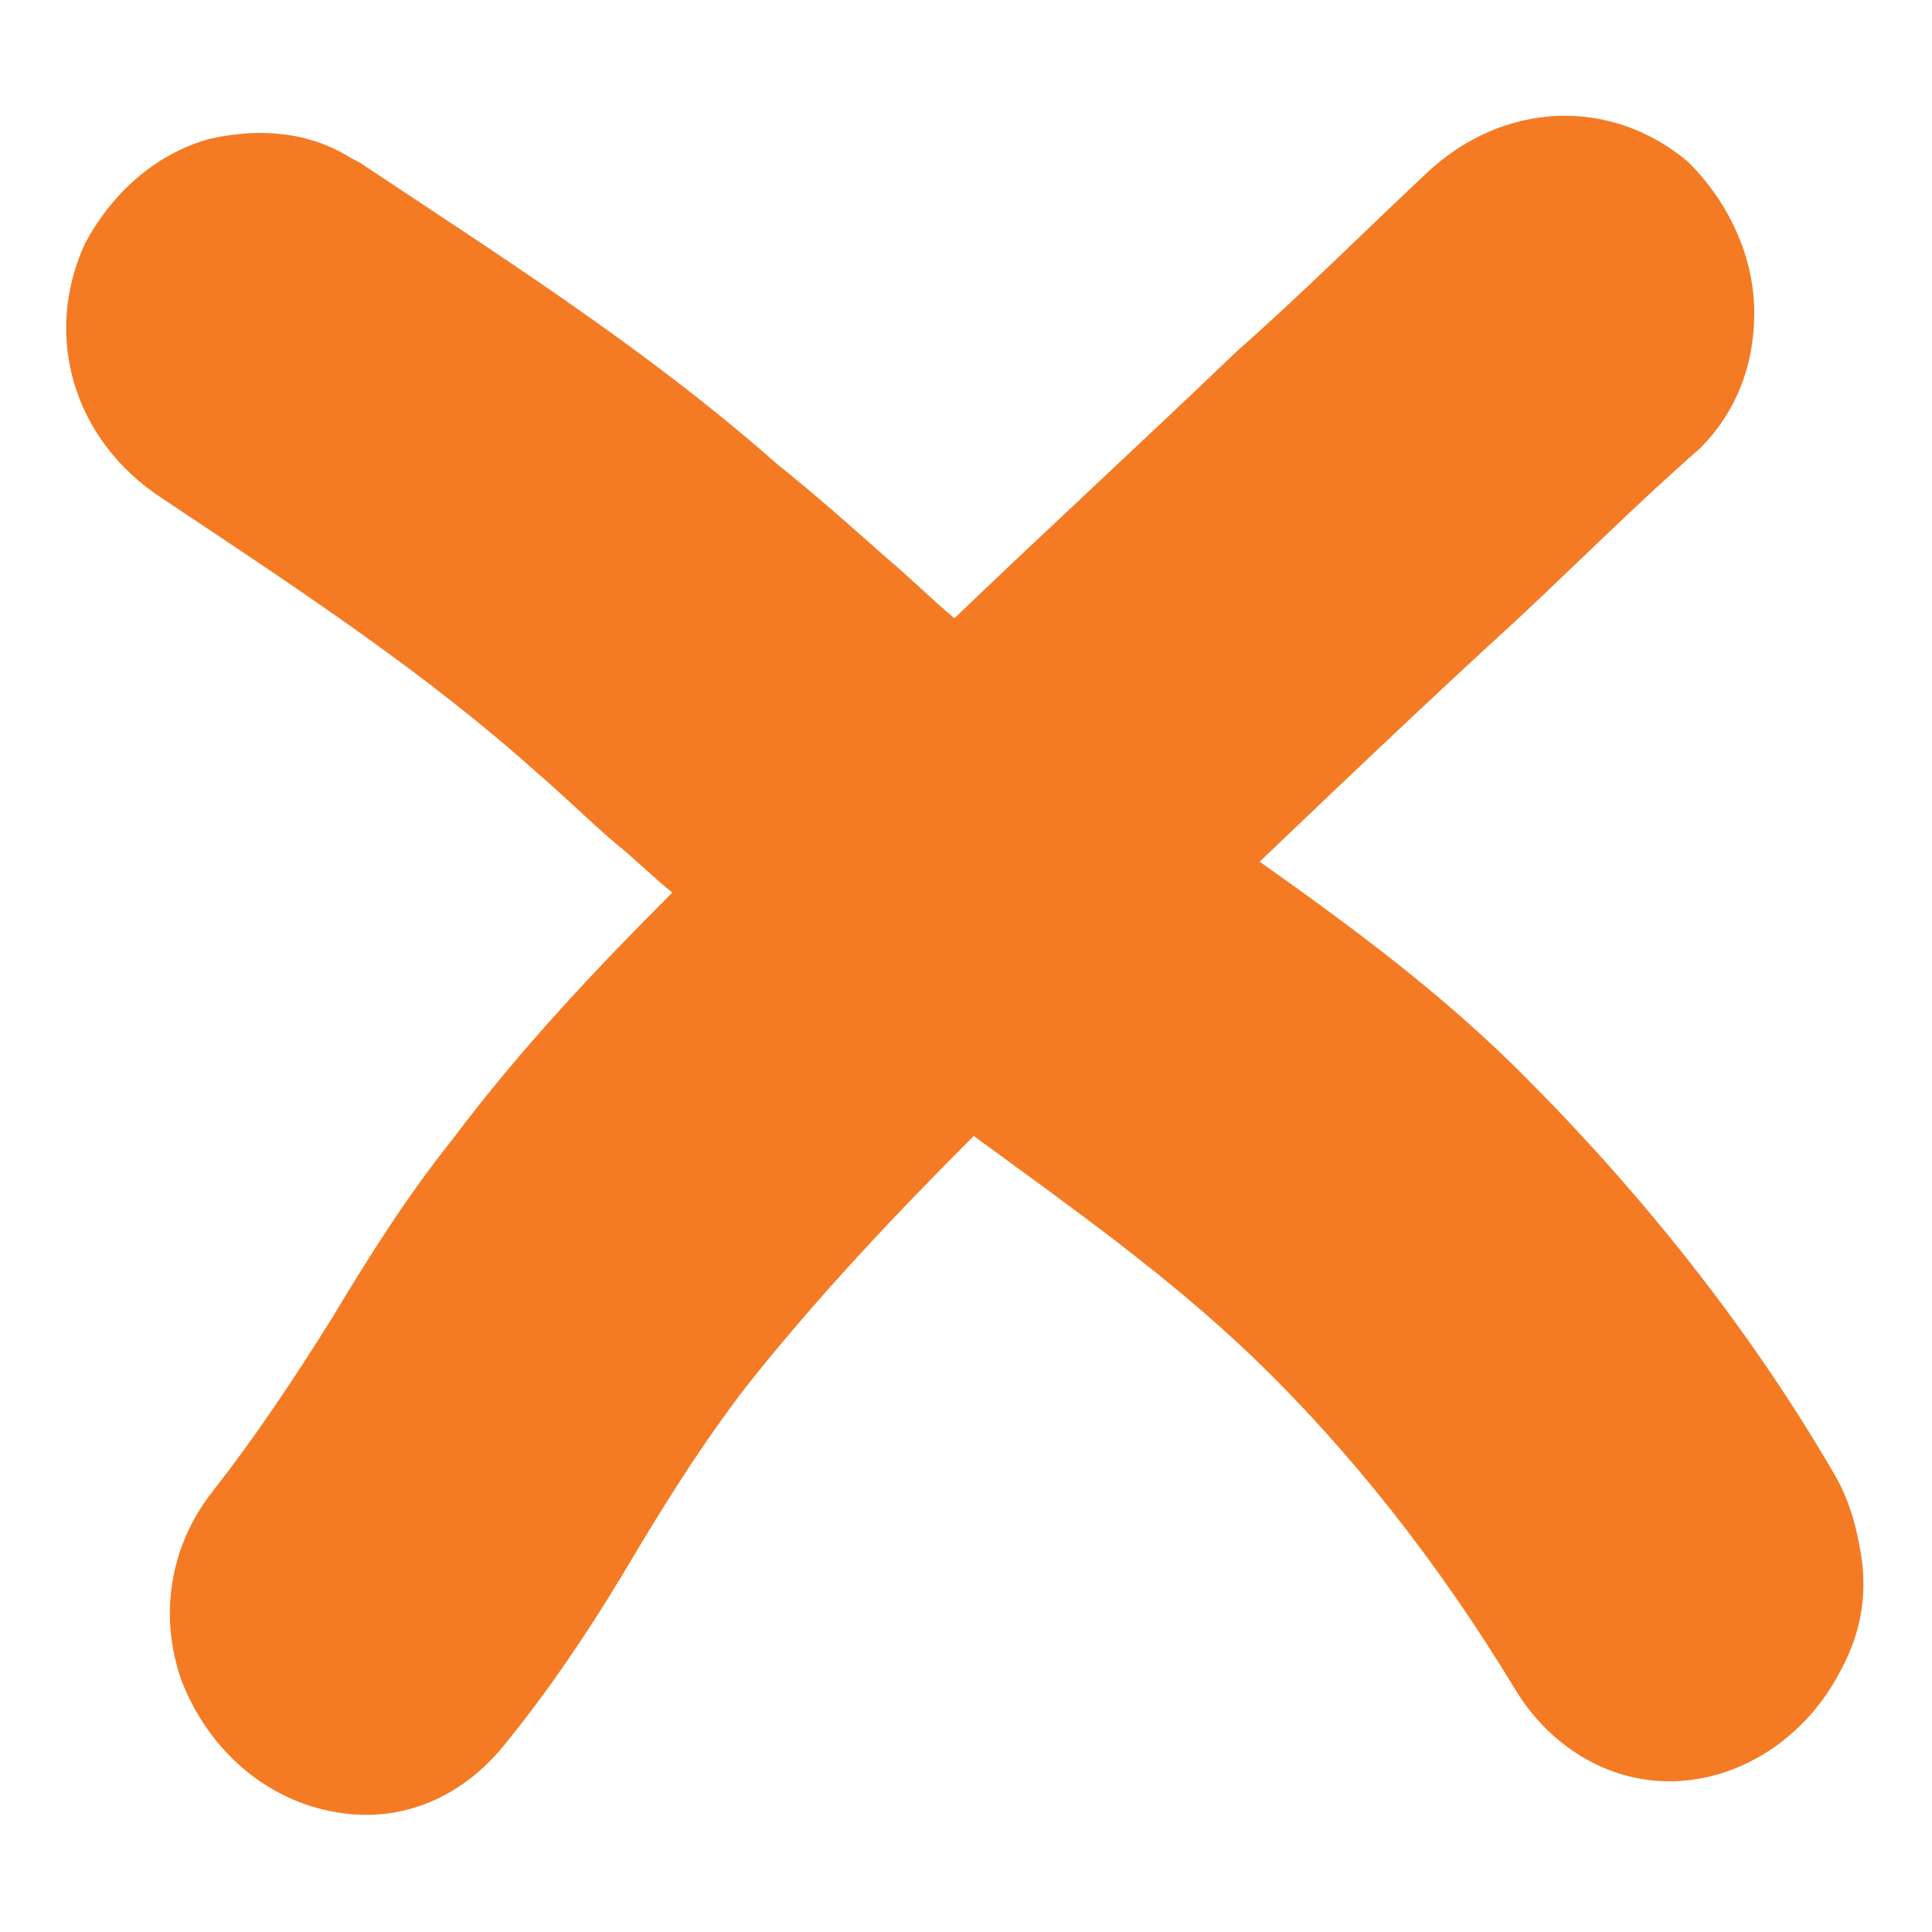<?xml version="1.0" encoding="utf-8"?>
<!-- Generator: Adobe Illustrator 25.4.1, SVG Export Plug-In . SVG Version: 6.00 Build 0)  -->
<svg version="1.1" id="Layer_1" xmlns="http://www.w3.org/2000/svg" xmlns:xlink="http://www.w3.org/1999/xlink" width="50px" height="50px" x="0px" y="0px"
	 viewBox="0 0 50 50" style="enable-background:new 0 0 50 50;" xml:space="preserve">
<style type="text/css">
	.st0{fill:#F47B24;}
</style>
<path class="st0" d="M5.4,3.6C4,4,2.9,5,2.2,6.3c-1.1,2.4-0.3,5.1,2,6.6c3.6,2.4,6.8,4.5,9.7,7.1c0.7,0.6,1.3,1.2,2,1.8
	c0.5,0.4,1,0.9,1.5,1.3c-1.9,1.9-3.9,4-5.7,6.4c-1.2,1.5-2.2,3.1-3.1,4.6c-1,1.6-2,3.1-3.1,4.5c-1.1,1.4-1.4,3.2-0.8,4.9
	c0.7,1.8,2.2,3.1,4,3.4c1.7,0.3,3.3-0.4,4.4-1.8c1.3-1.6,2.4-3.3,3.4-5c0.9-1.5,1.8-2.9,2.8-4.2c1.9-2.4,4-4.6,5.9-6.5
	c2.6,1.9,5,3.6,7.2,5.7c2.5,2.4,4.8,5.3,6.8,8.6c0.9,1.5,2.4,2.4,4,2.4c1.8,0,3.5-1.1,4.4-2.8c0.5-0.9,0.7-1.8,0.6-2.8
	c-0.1-0.8-0.3-1.6-0.7-2.3c-2.2-3.8-5-7.3-8.1-10.4c-2.1-2.1-4.4-3.8-6.8-5.5c2.2-2.1,4.4-4.2,6.7-6.3c1.6-1.5,3.1-3,4.7-4.4
	c0.9-0.9,1.4-2.1,1.4-3.5c0-1.5-0.7-2.9-1.7-3.9c-2-1.7-4.8-1.6-6.8,0.3c-1.6,1.5-3.2,3.1-4.9,4.6c-2.4,2.3-4.9,4.6-7.3,6.9
	c-0.6-0.5-1.2-1.1-1.8-1.6c-0.9-0.8-1.8-1.6-2.8-2.4c-3.4-3-7.2-5.4-10.8-7.8L9.1,4.1C8,3.4,6.7,3.3,5.4,3.6z"/>
</svg>
